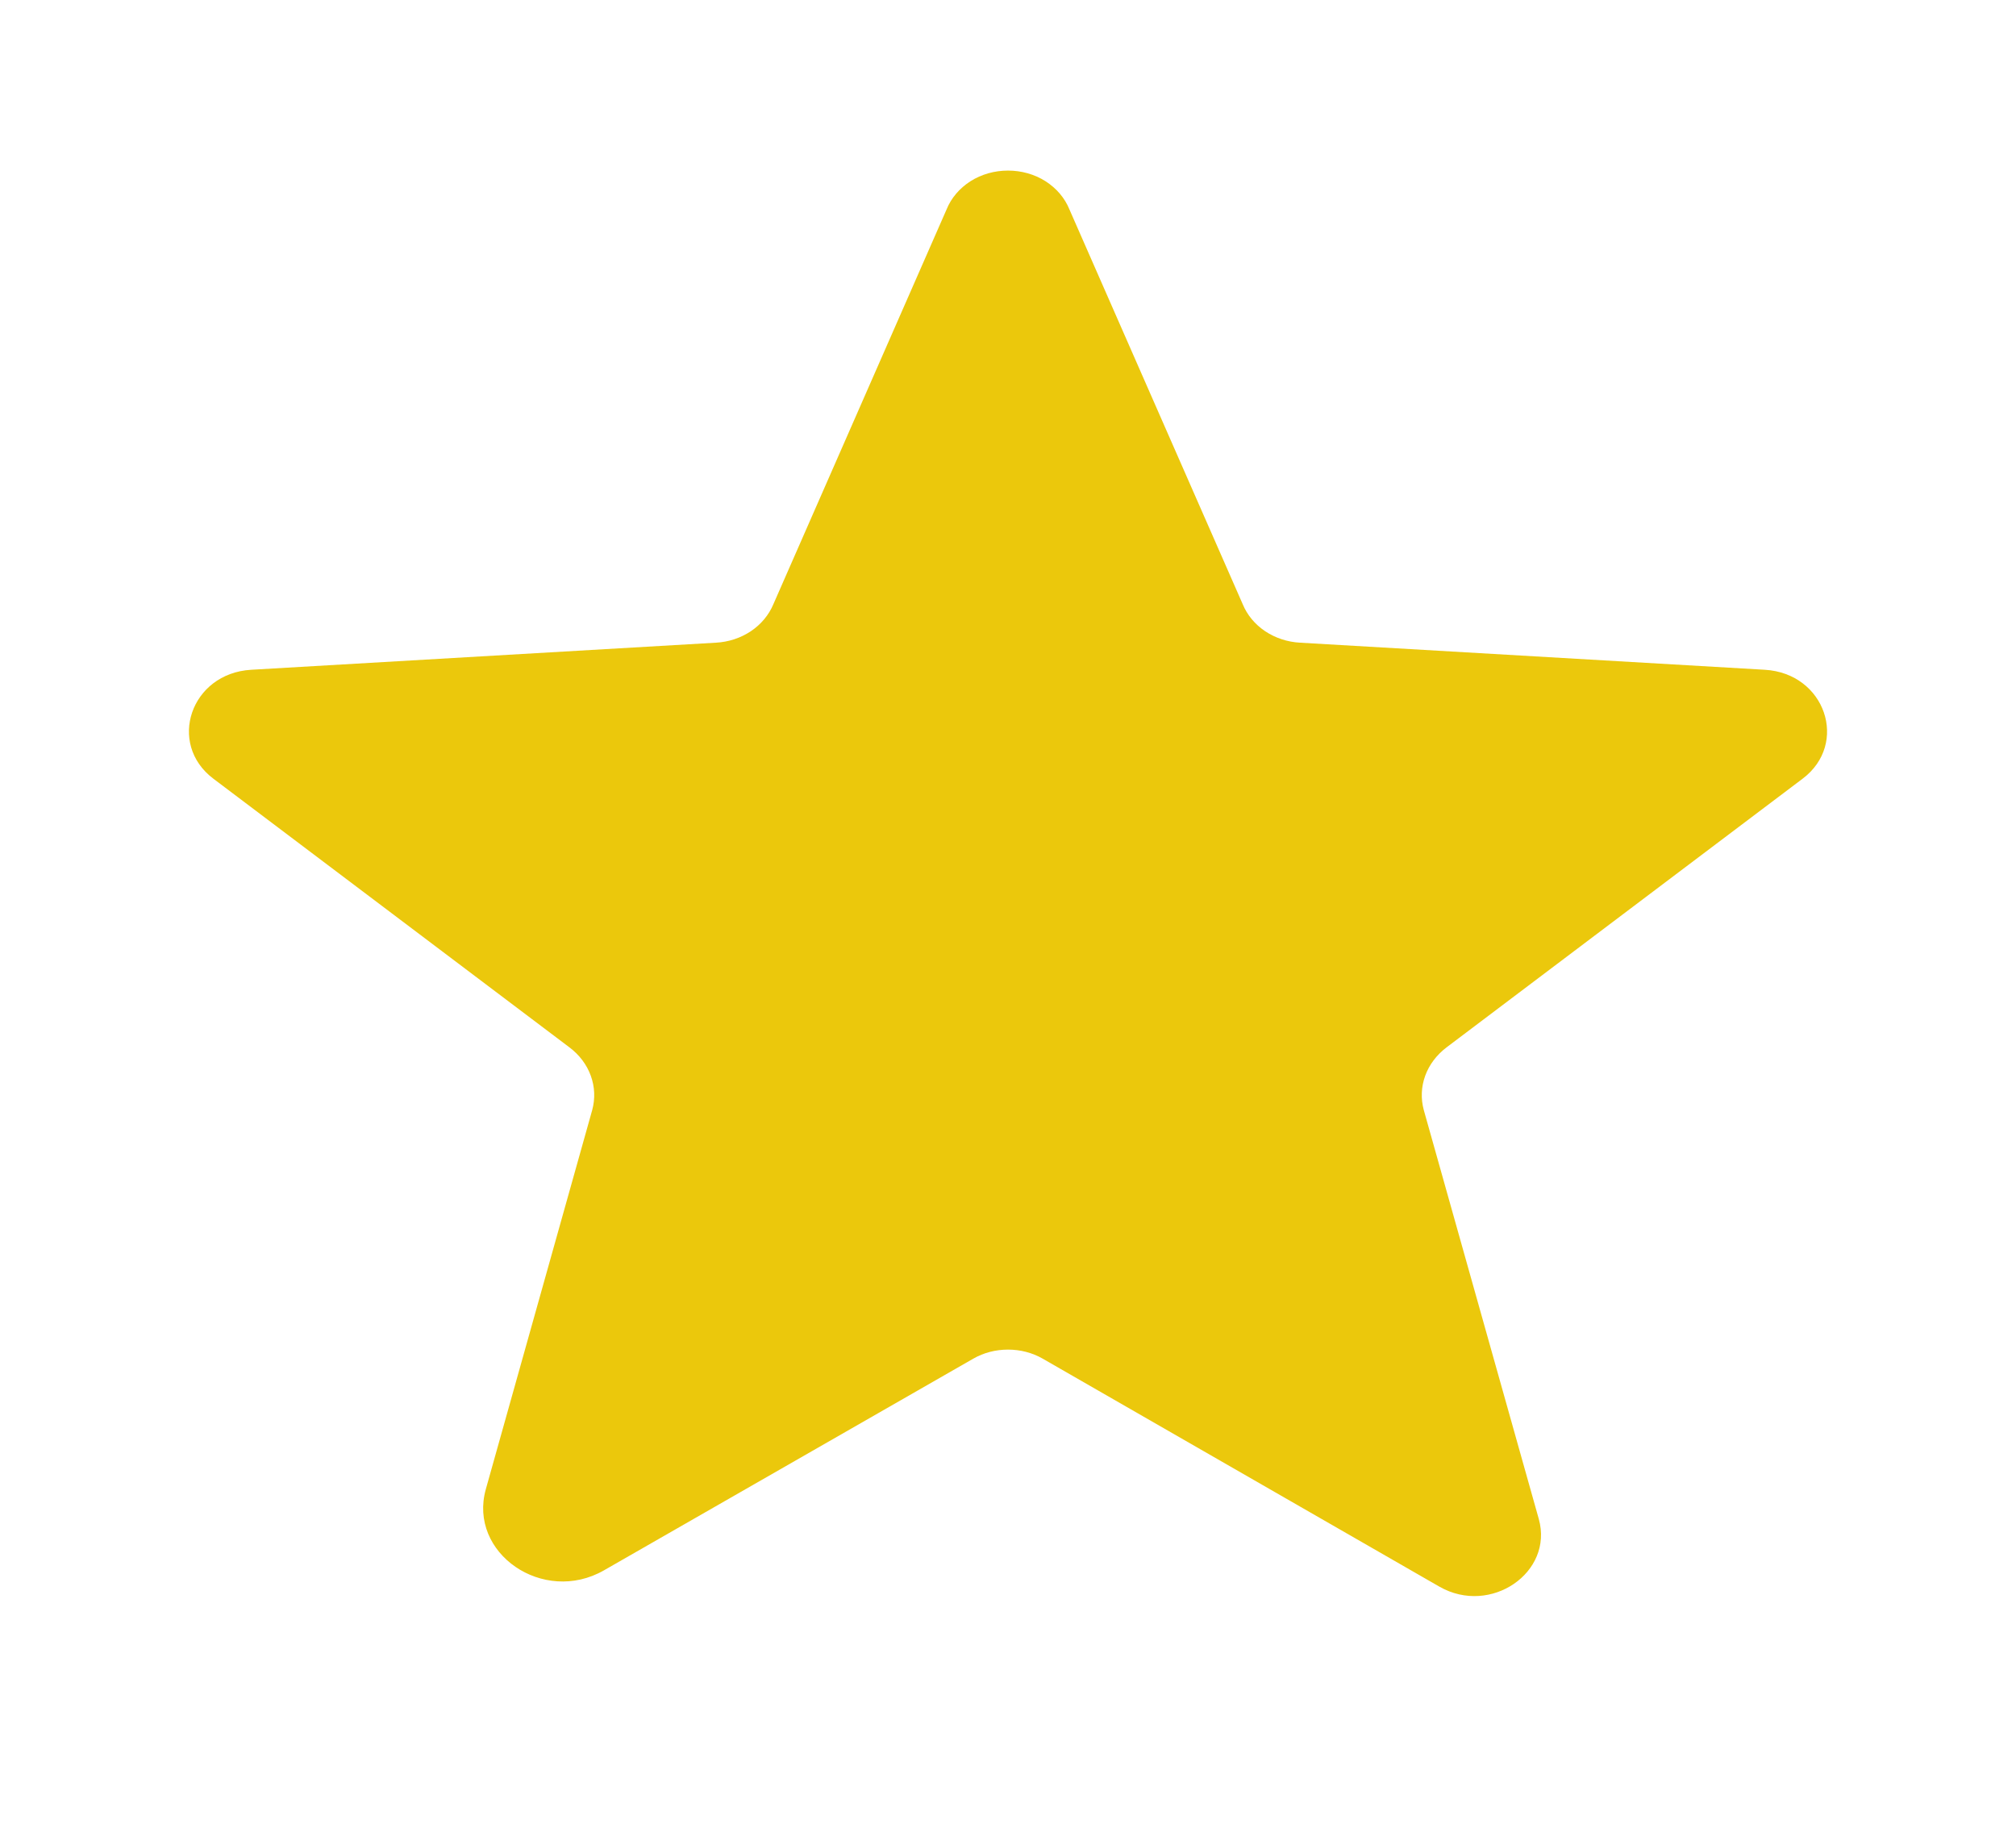 <svg width="21" height="19" viewBox="0 0 21 19" fill="none" xmlns="http://www.w3.org/2000/svg">
<path d="M10.861 14.153L14.995 16.529C15.528 16.833 16.185 16.38 16.029 15.823L14.831 11.563C14.799 11.445 14.804 11.321 14.846 11.206C14.888 11.09 14.966 10.988 15.069 10.91L18.777 8.112C19.261 7.748 19.015 7.014 18.383 6.977L13.543 6.695C13.411 6.688 13.284 6.646 13.178 6.575C13.072 6.504 12.991 6.406 12.945 6.294L11.14 2.182C11.092 2.063 11.005 1.961 10.891 1.888C10.776 1.815 10.64 1.777 10.5 1.777C10.36 1.777 10.224 1.815 10.109 1.888C9.995 1.961 9.908 2.063 9.86 2.182L8.056 6.294C8.009 6.406 7.928 6.504 7.822 6.575C7.716 6.646 7.589 6.688 7.457 6.695L2.617 6.977C1.985 7.014 1.739 7.748 2.223 8.112L5.931 10.91C6.035 10.988 6.112 11.09 6.154 11.206C6.196 11.321 6.201 11.445 6.169 11.563L5.061 15.512C4.873 16.18 5.66 16.721 6.292 16.358L10.139 14.153C10.247 14.091 10.372 14.059 10.5 14.059C10.628 14.059 10.753 14.091 10.861 14.153Z" fill="#EBC80C"/>
</svg>
